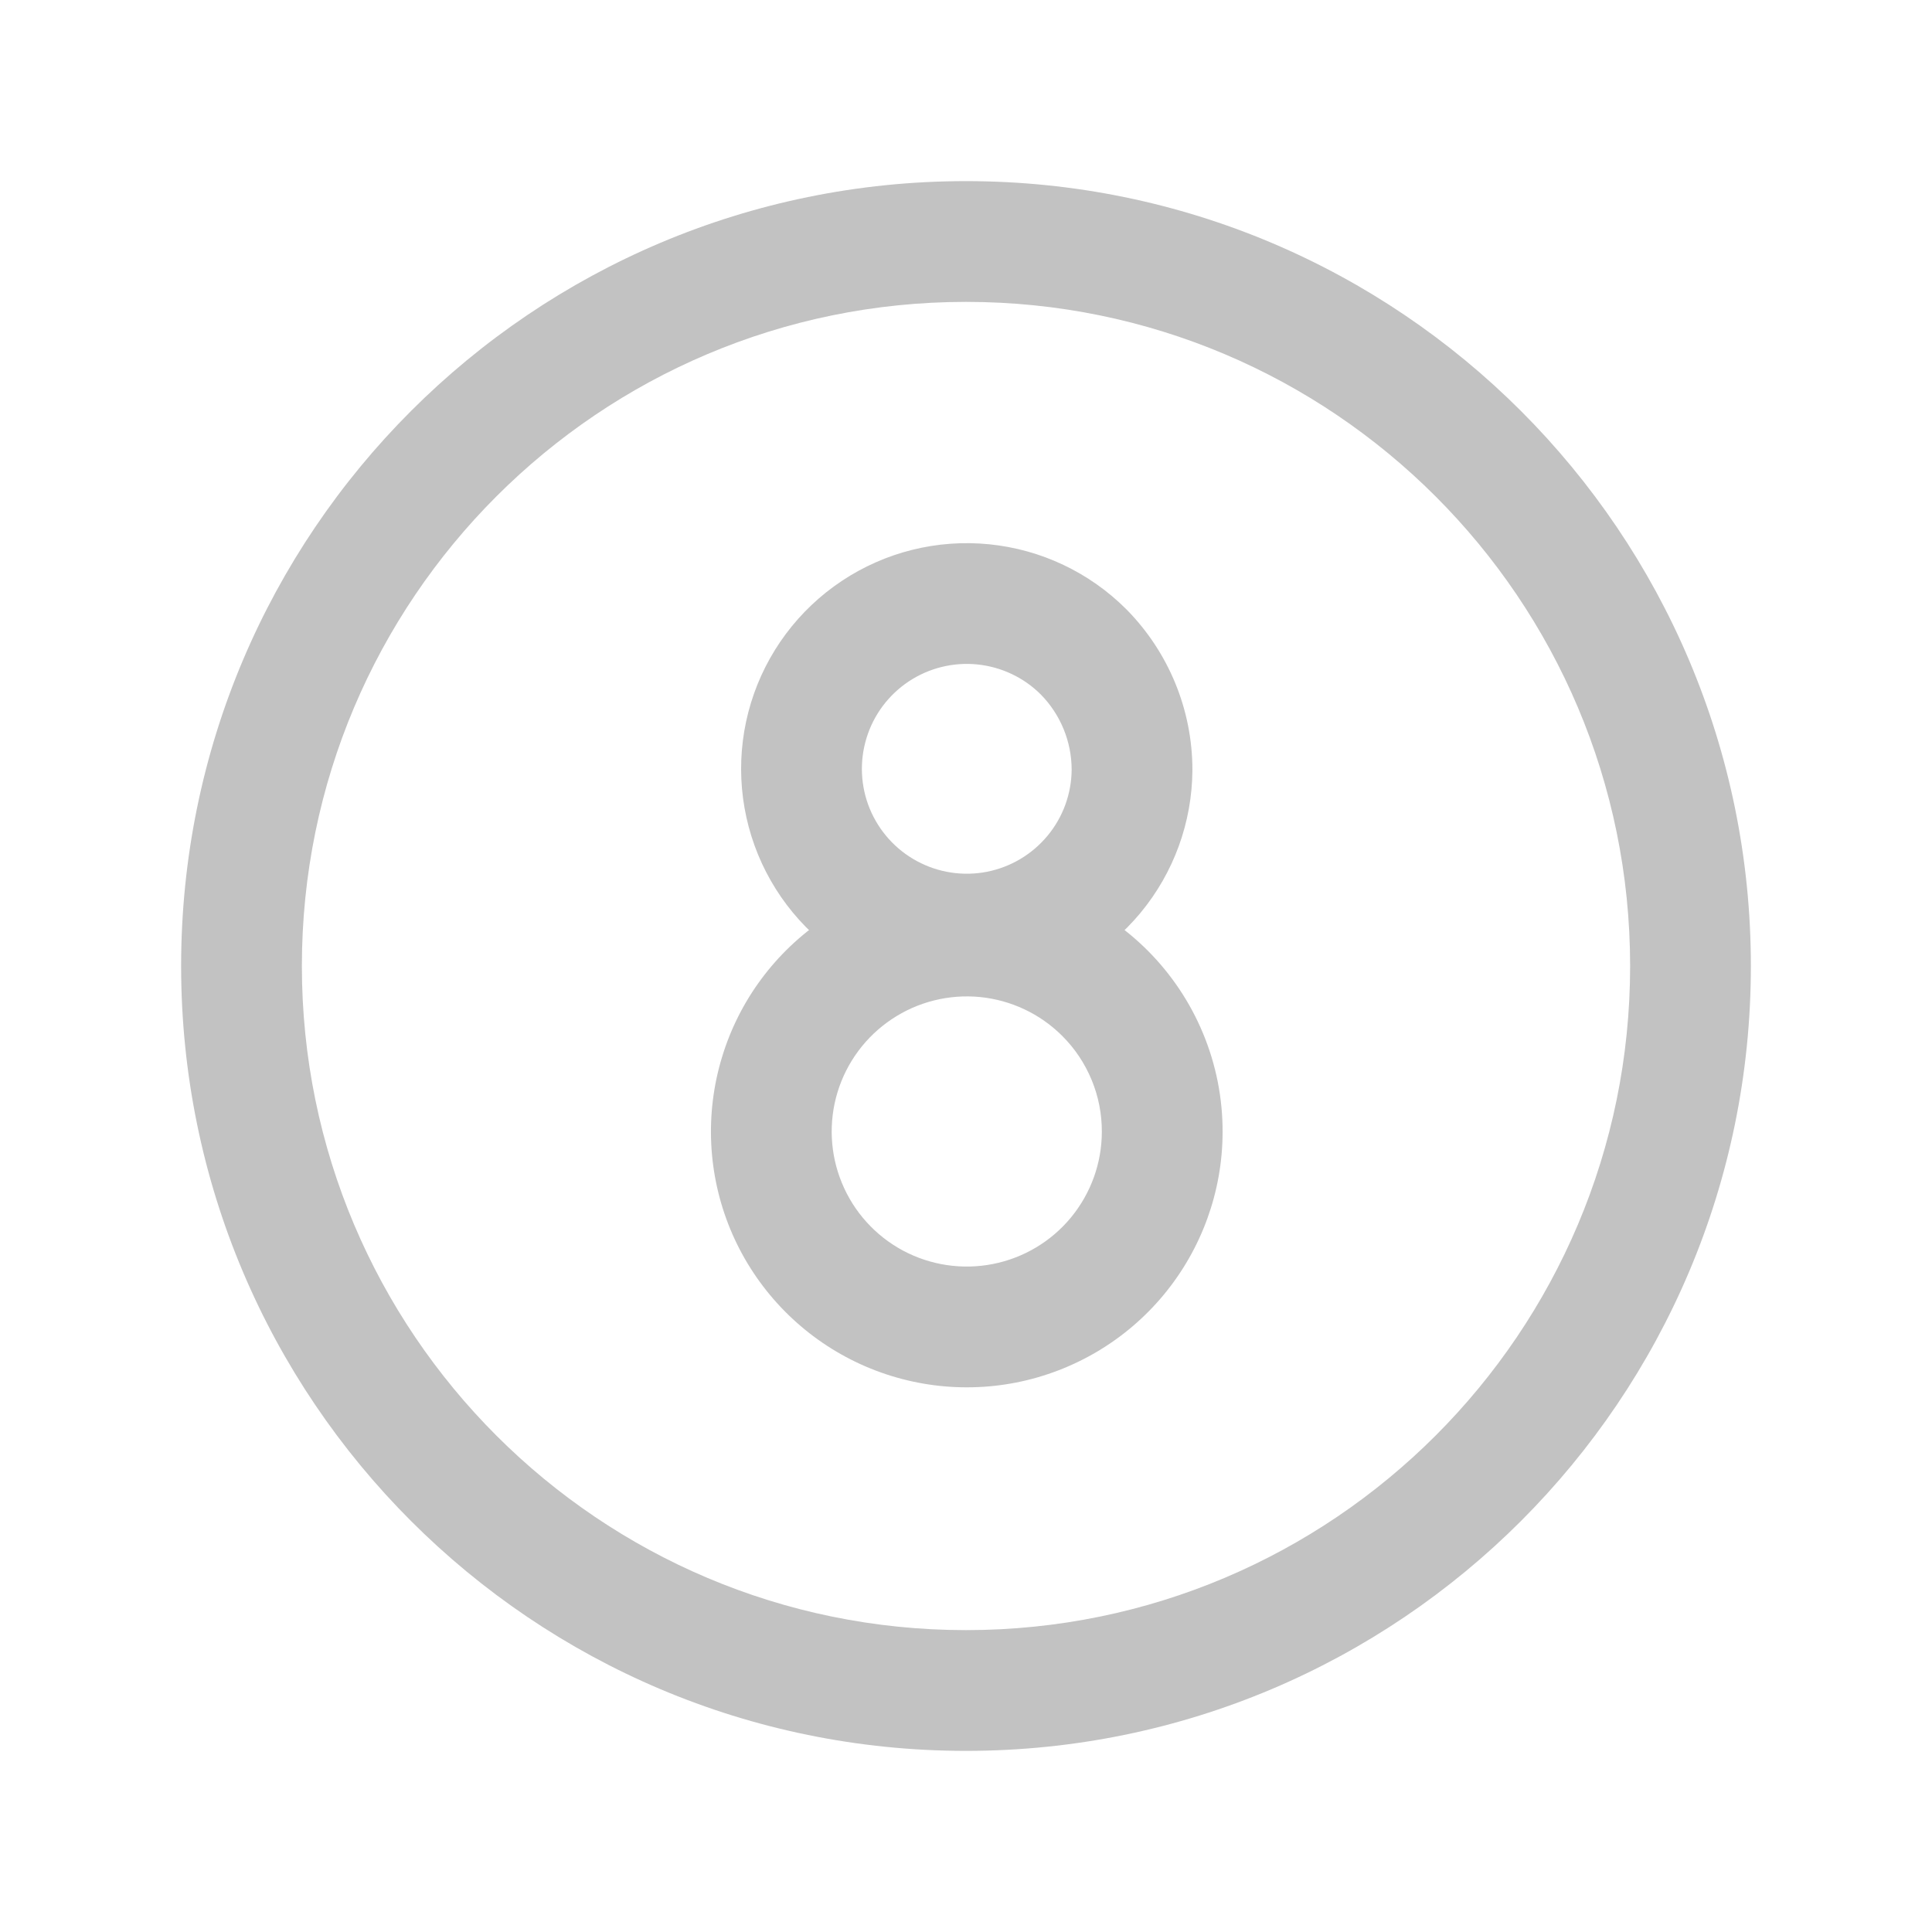 <svg width="32" height="32" viewBox="0 0 32 32" fill="none" xmlns="http://www.w3.org/2000/svg">
<path fill-rule="evenodd" clip-rule="evenodd" d="M16 5C9.925 5 5 9.925 5 16C5 22.075 9.925 27 16 27C22.075 27 27 22.075 27 16C27 9.925 22.075 5 16 5ZM3 16C3 8.82 8.82 3 16 3C23.18 3 29 8.82 29 16C29 23.18 23.18 29 16 29C8.82 29 3 23.18 3 16Z" fill="#C2C2C2"/>
<path fill-rule="evenodd" clip-rule="evenodd" d="M16.186 11.005C15.786 10.965 15.385 11.065 15.051 11.287C14.716 11.51 14.469 11.841 14.352 12.225C14.234 12.609 14.253 13.022 14.405 13.393C14.558 13.765 14.834 14.072 15.188 14.263C15.541 14.454 15.95 14.516 16.344 14.44C16.738 14.363 17.094 14.152 17.35 13.843C17.606 13.535 17.747 13.148 17.75 12.748C17.749 12.283 17.566 11.836 17.24 11.504C16.957 11.221 16.584 11.045 16.186 11.005ZM13.943 9.622C14.662 9.143 15.525 8.929 16.385 9.015C17.244 9.101 18.048 9.482 18.658 10.094L18.663 10.099L18.663 10.099C19.358 10.806 19.749 11.757 19.75 12.748L19.75 12.756L19.75 12.756C19.745 13.62 19.441 14.455 18.89 15.12C18.338 15.785 17.573 16.238 16.725 16.403C15.877 16.568 14.998 16.433 14.238 16.023C13.478 15.613 12.883 14.952 12.555 14.153C12.227 13.353 12.186 12.465 12.439 11.639C12.692 10.813 13.224 10.1 13.943 9.622Z" fill="#C2C2C2"/>
<path fill-rule="evenodd" clip-rule="evenodd" d="M16.232 16.514C15.717 16.464 15.2 16.593 14.77 16.881C14.34 17.168 14.023 17.595 13.872 18.09C13.722 18.585 13.747 19.117 13.945 19.595C14.142 20.073 14.499 20.468 14.955 20.713C15.411 20.957 15.938 21.036 16.445 20.936C16.953 20.836 17.41 20.564 17.739 20.165C18.068 19.765 18.249 19.265 18.25 18.747C18.251 18.452 18.194 18.16 18.081 17.887C17.968 17.614 17.803 17.366 17.594 17.158C17.228 16.792 16.746 16.565 16.232 16.514ZM13.659 15.217C14.474 14.673 15.452 14.428 16.427 14.524C17.402 14.62 18.314 15.05 19.007 15.742C19.402 16.137 19.716 16.607 19.929 17.123C20.143 17.64 20.252 18.194 20.25 18.753C20.248 19.733 19.905 20.681 19.282 21.437C18.659 22.193 17.793 22.709 16.832 22.899C15.87 23.088 14.873 22.938 14.01 22.475C13.147 22.012 12.47 21.264 12.096 20.359C11.722 19.453 11.674 18.446 11.959 17.509C12.243 16.571 12.844 15.762 13.659 15.217Z" fill="#C2C2C2"/>
</svg>
